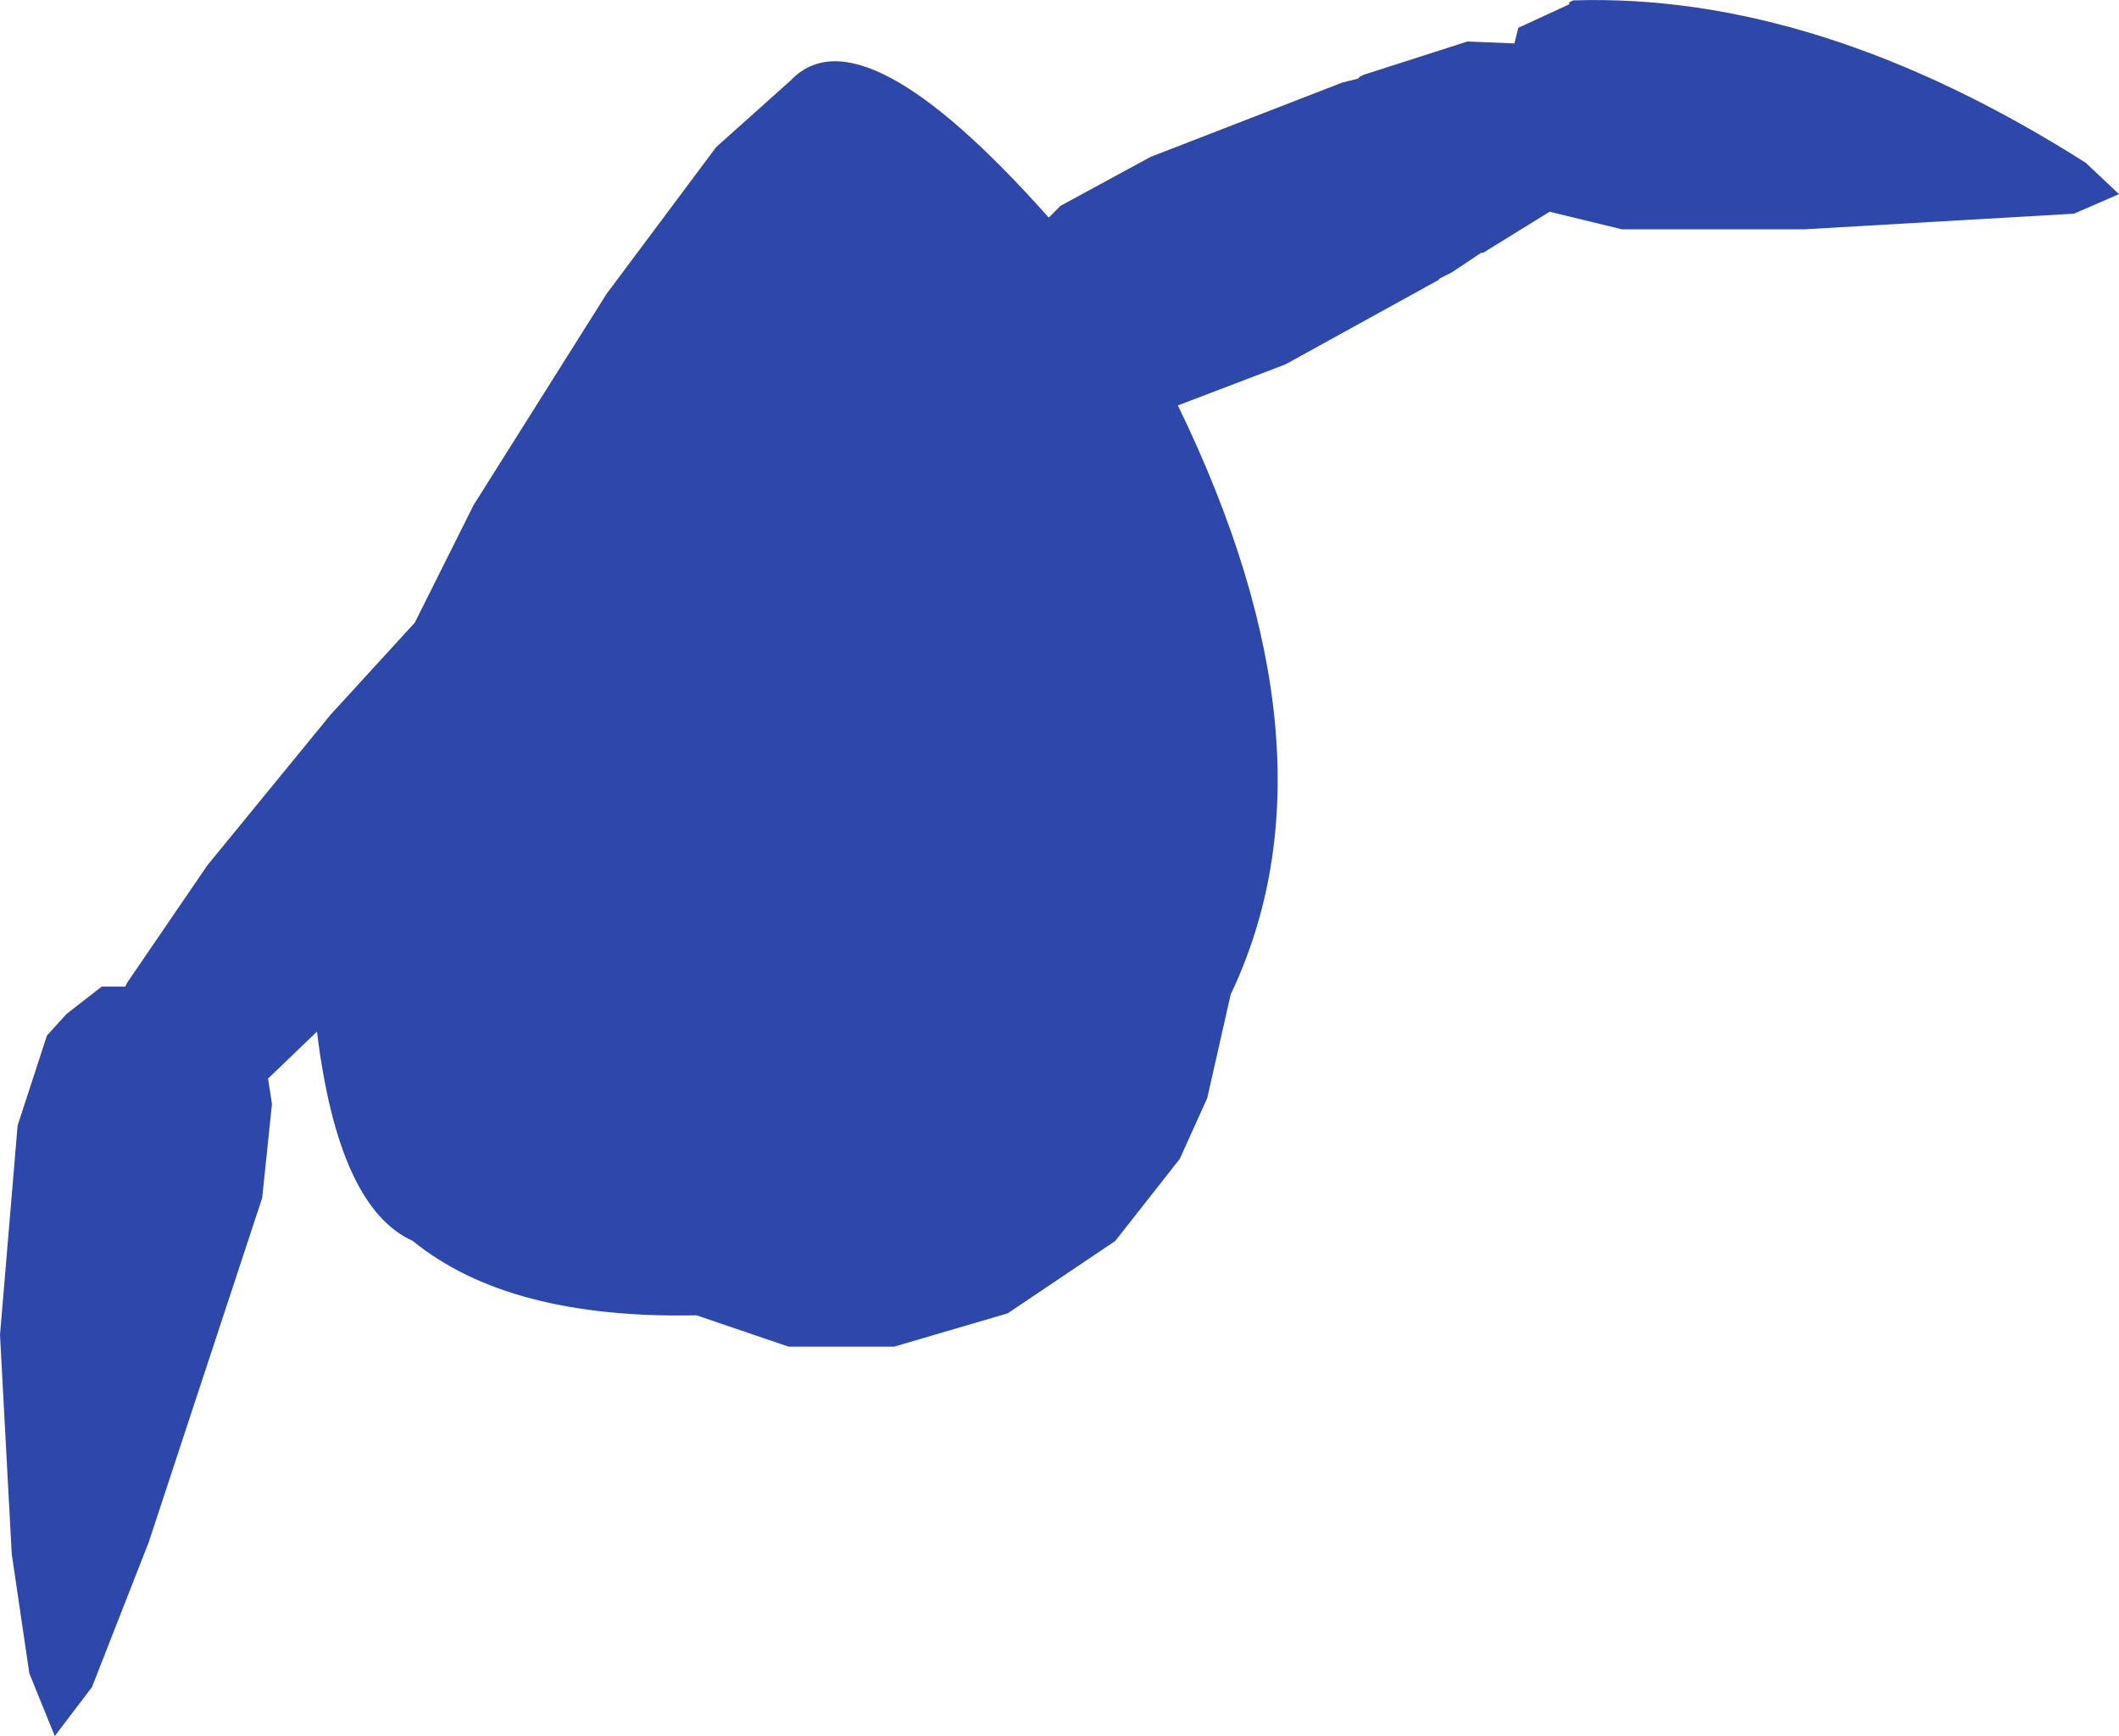 <?xml version="1.0" encoding="UTF-8" standalone="no"?>
<svg xmlns:ffdec="https://www.free-decompiler.com/flash" xmlns:xlink="http://www.w3.org/1999/xlink" ffdec:objectType="shape" height="221.8px" width="270.75px" xmlns="http://www.w3.org/2000/svg">
  <g transform="matrix(1.0, 0.0, 0.0, 1.0, 105.25, 92.55)">
    <path d="M68.25 -82.5 L68.5 -82.75 69.0 -83.0 82.25 -87.25 88.25 -87.0 88.75 -89.0 95.25 -92.0 95.25 -92.25 95.75 -92.5 Q127.0 -93.5 161.25 -71.75 L165.5 -67.75 159.75 -65.25 125.25 -63.25 102.0 -63.25 92.75 -65.5 84.25 -60.25 84.0 -60.25 80.25 -57.75 78.75 -57.0 78.5 -56.75 59.0 -46.0 45.25 -40.75 Q66.75 3.5 52.0 34.5 L49.0 47.75 45.5 55.5 37.25 66.0 23.5 75.25 9.0 79.5 -4.5 79.5 -16.25 75.5 Q-40.25 76.0 -52.5 66.0 -62.0 61.75 -64.75 39.25 L-71.0 45.25 -70.5 48.5 -71.75 60.5 -86.25 104.5 -93.5 123.0 -98.25 129.25 -101.5 121.25 -103.75 106.0 -105.25 78.0 -103.0 51.25 -99.25 39.75 -96.75 37.0 -92.25 33.5 -89.25 33.5 -89.0 33.0 -78.75 18.0 -63.0 -1.25 -52.25 -13.0 -44.75 -28.0 -27.75 -55.0 -13.75 -73.75 -4.25 -82.25 Q4.75 -91.75 28.75 -64.75 L30.25 -66.25 41.75 -72.5 66.25 -82.0 68.25 -82.5" fill="#2e47aa" fill-rule="evenodd" stroke="none"/>
  </g>
</svg>
